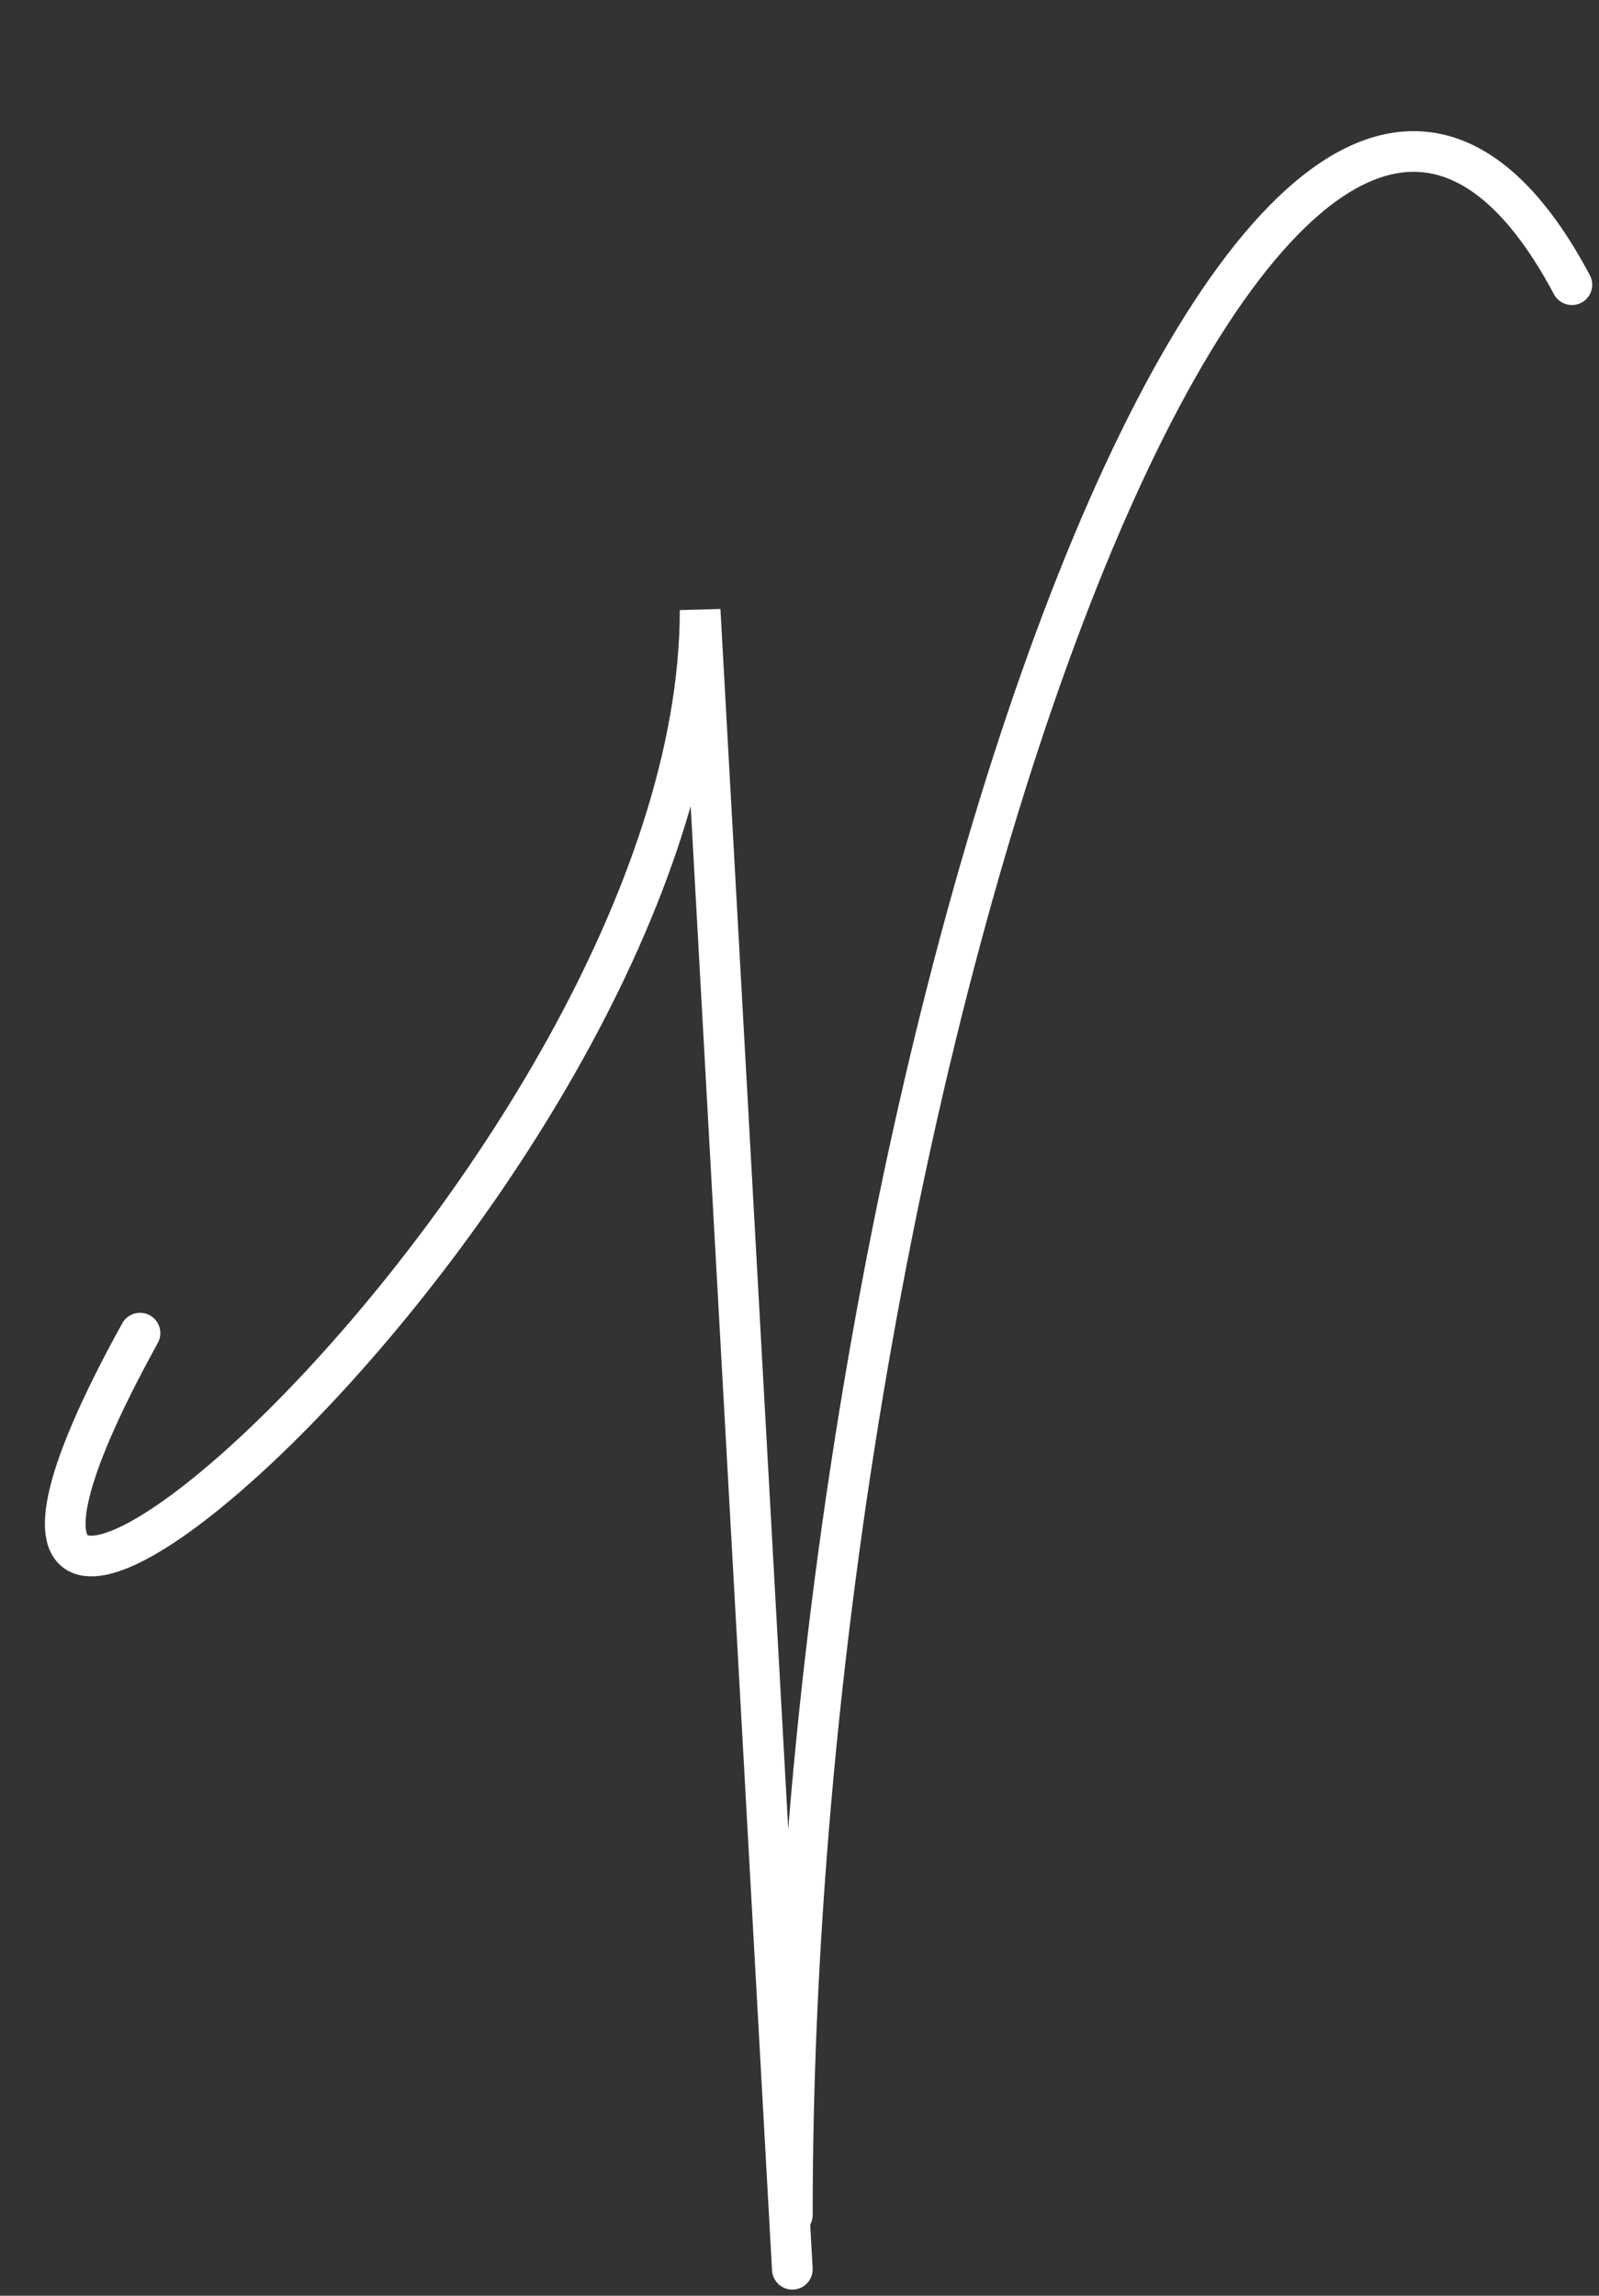 <svg width="177" height="254" viewBox="0 0 177 254" fill="none" xmlns="http://www.w3.org/2000/svg">
<rect x="0" y="0" width="177" height="254" fill="#333333" stroke="none"/>
<path d="M87.707 245.073C87.707 115.073 141 -30.5 174 31.5" stroke="white" stroke-width="4.5" stroke-linecap="round"/>
<path d="M87.707 251.073L77.5 67.5C77.5 130.5 -21.5 214.5 15.5 147.5" stroke="white" stroke-width="4.5" stroke-linecap="round"/>
</svg>

